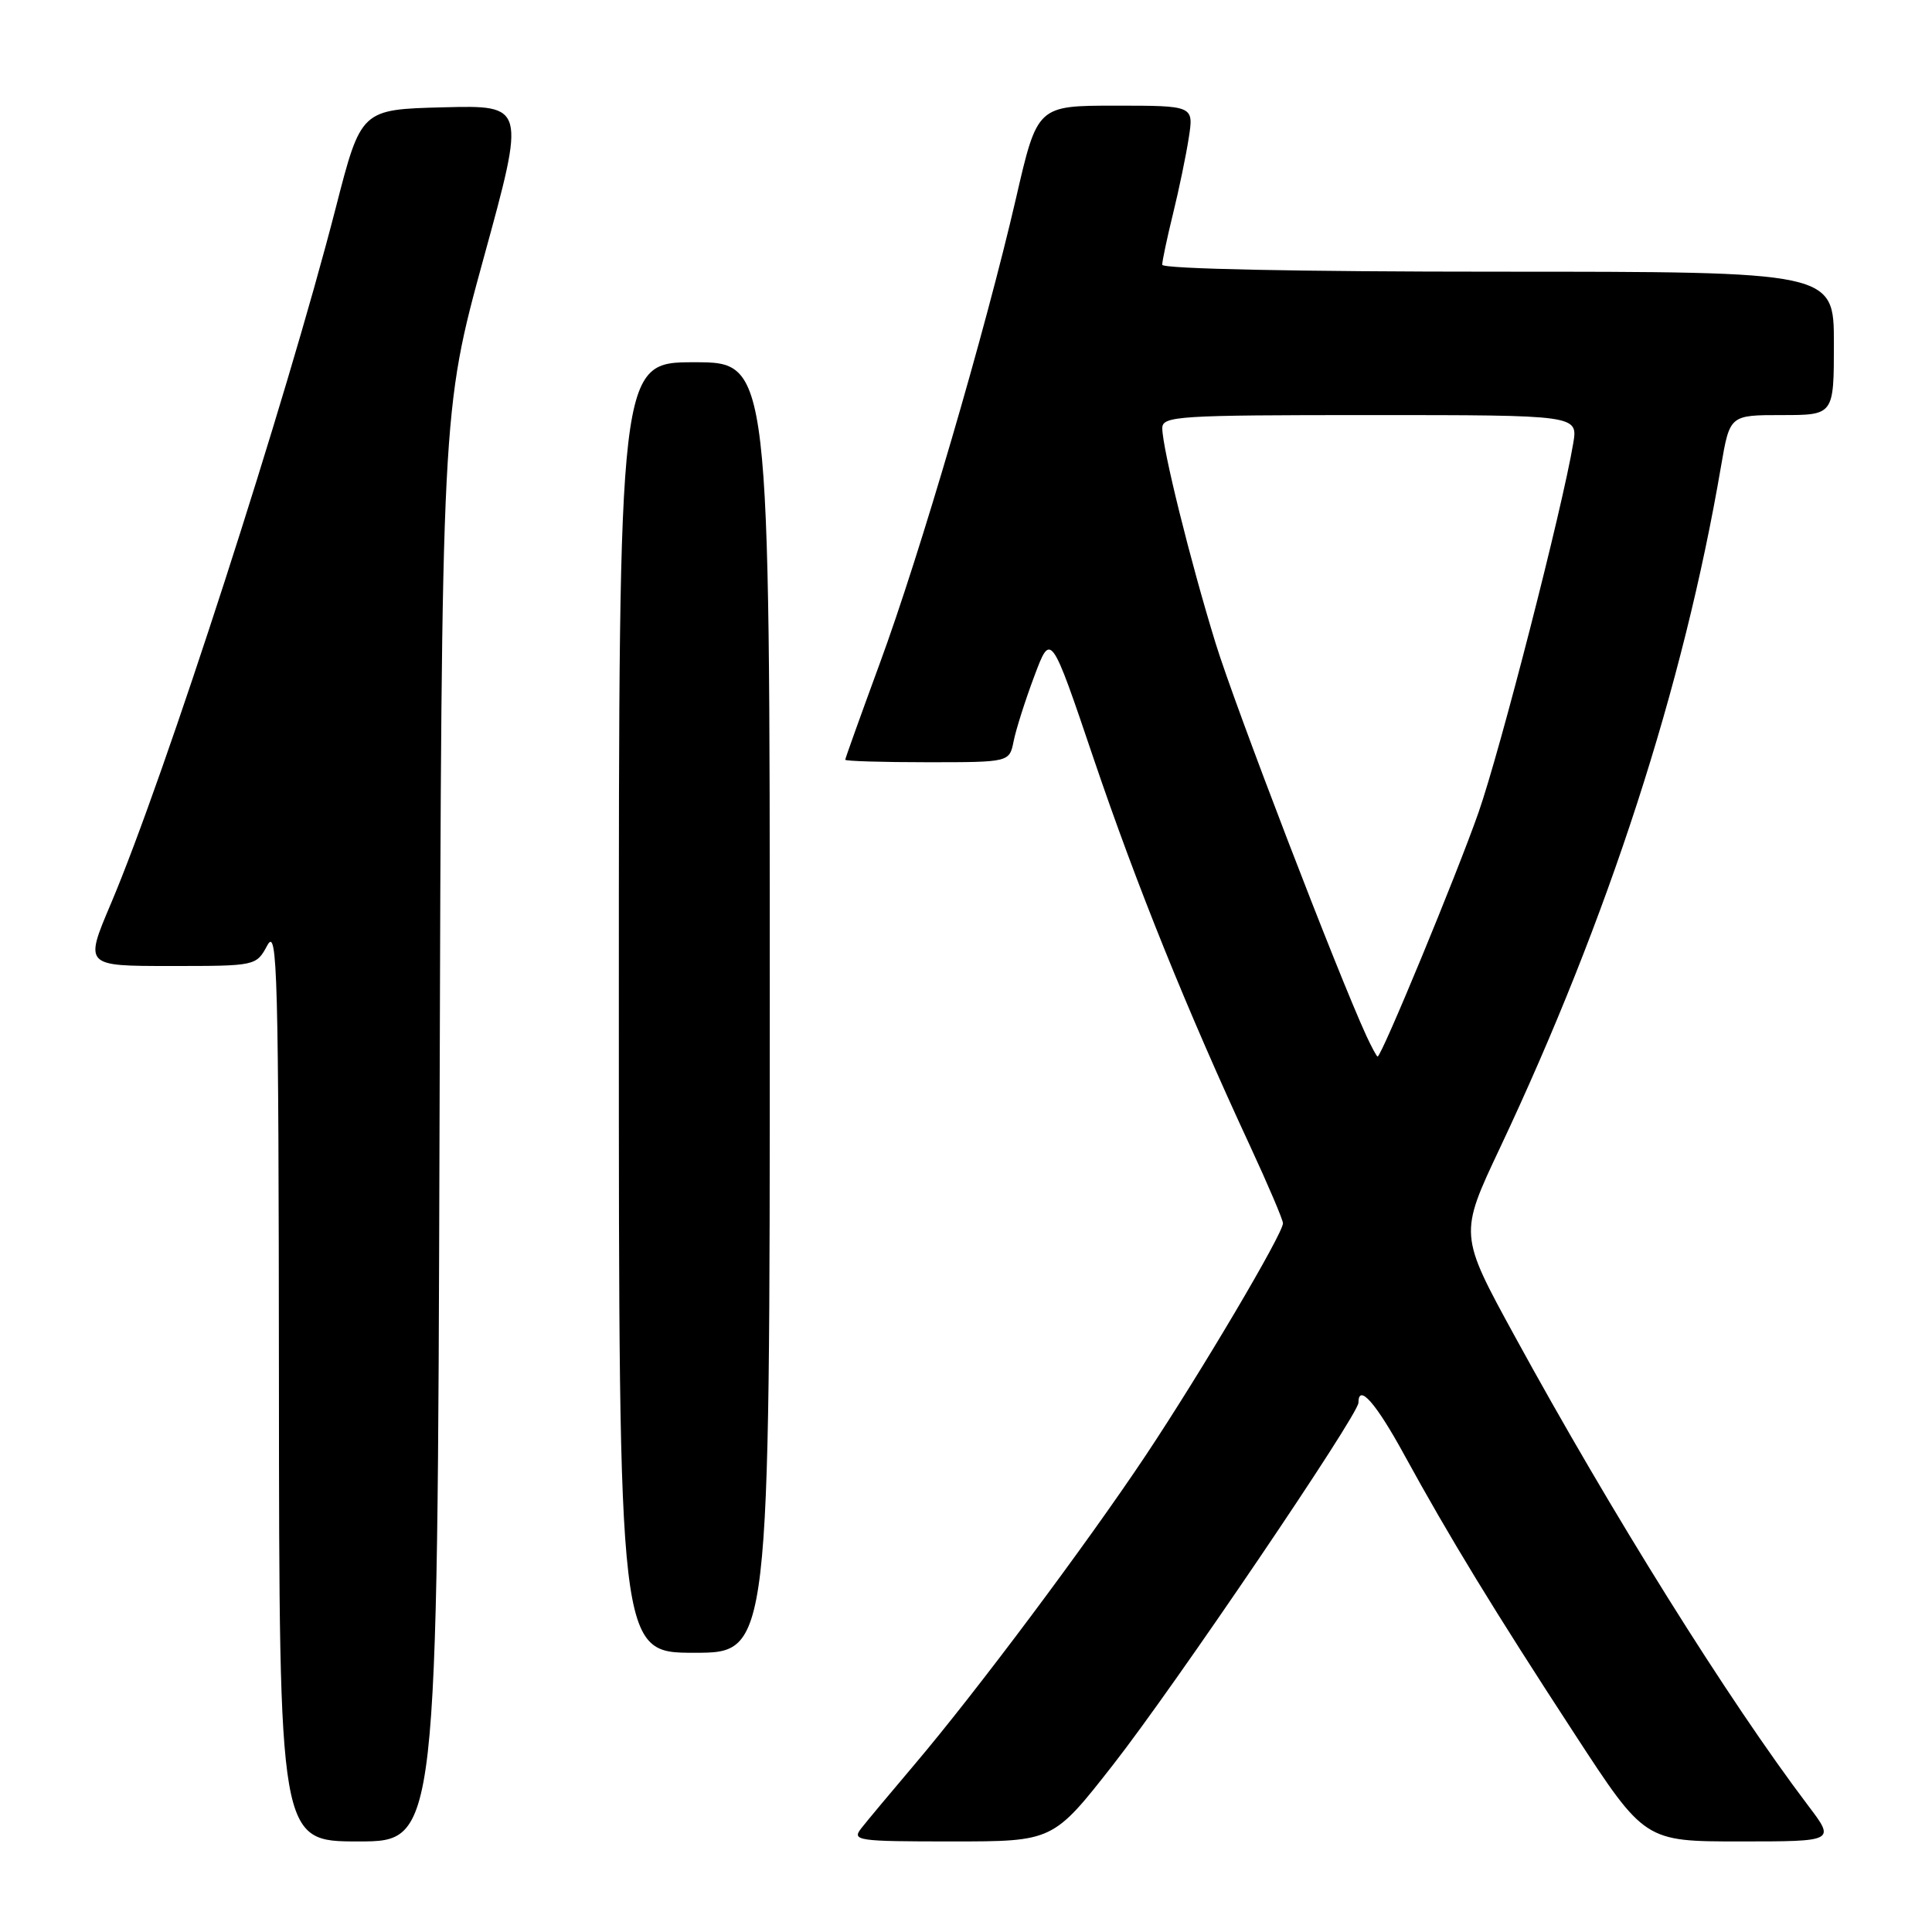 <?xml version="1.0" encoding="UTF-8" standalone="no"?>
<!DOCTYPE svg PUBLIC "-//W3C//DTD SVG 1.1//EN" "http://www.w3.org/Graphics/SVG/1.1/DTD/svg11.dtd" >
<svg xmlns="http://www.w3.org/2000/svg" xmlns:xlink="http://www.w3.org/1999/xlink" version="1.1" viewBox="0 0 256 256">
 <g >
 <path fill="currentColor"
d=" M 58.24 149.25 C 58.52 54.50 58.52 54.50 64.08 34.22 C 69.65 13.94 69.65 13.94 58.74 14.22 C 47.84 14.50 47.84 14.50 44.50 27.50 C 37.86 53.32 21.84 102.88 14.69 119.75 C 11.19 128.00 11.19 128.00 22.56 128.00 C 33.94 128.00 33.94 128.00 35.43 125.25 C 36.76 122.79 36.92 128.82 36.96 183.25 C 37.00 244.00 37.00 244.00 47.48 244.00 C 57.96 244.00 57.96 244.00 58.24 149.25 Z  M 147.52 233.80 C 155.64 223.42 180.00 187.47 180.00 185.87 C 180.00 183.27 182.30 185.87 186.06 192.75 C 192.06 203.71 197.95 213.36 208.64 229.75 C 217.93 244.00 217.93 244.00 230.56 244.00 C 243.19 244.00 243.19 244.00 239.59 239.25 C 229.01 225.27 213.52 200.49 200.70 177.03 C 193.34 163.57 193.34 163.57 198.75 152.11 C 213.12 121.64 223.06 91.00 228.05 61.75 C 229.21 55.00 229.21 55.00 236.10 55.00 C 243.00 55.00 243.00 55.00 243.00 45.50 C 243.00 36.00 243.00 36.00 198.50 36.00 C 172.11 36.00 154.00 35.63 154.00 35.08 C 154.00 34.58 154.64 31.54 155.43 28.33 C 156.22 25.12 157.16 20.59 157.52 18.25 C 158.18 14.00 158.18 14.00 147.81 14.00 C 137.45 14.00 137.45 14.00 134.63 26.25 C 130.58 43.80 121.90 73.46 116.57 87.92 C 114.06 94.76 112.00 100.49 112.00 100.67 C 112.00 100.85 116.89 101.00 122.88 101.00 C 133.75 101.00 133.75 101.00 134.31 98.22 C 134.61 96.70 135.84 92.82 137.05 89.60 C 139.24 83.75 139.24 83.75 144.95 100.63 C 150.63 117.37 157.29 133.86 165.65 151.87 C 168.04 157.03 170.00 161.63 170.00 162.09 C 170.00 163.48 159.16 181.81 151.84 192.81 C 143.92 204.69 129.37 224.15 121.16 233.83 C 118.05 237.50 114.88 241.29 114.13 242.25 C 112.84 243.90 113.54 244.00 126.15 244.00 C 139.54 244.00 139.54 244.00 147.52 233.80 Z  M 102.00 133.50 C 102.00 48.00 102.00 48.00 92.00 48.00 C 82.00 48.00 82.00 48.00 82.00 133.50 C 82.00 219.00 82.00 219.00 92.00 219.00 C 102.00 219.00 102.00 219.00 102.00 133.50 Z  M 181.05 137.25 C 177.25 128.99 163.64 93.57 161.07 85.22 C 157.72 74.34 154.02 59.42 154.01 56.75 C 154.00 55.13 155.98 55.00 181.55 55.00 C 209.09 55.00 209.09 55.00 208.46 58.75 C 207.03 67.34 198.78 99.47 195.91 107.66 C 193.05 115.83 183.06 140.00 182.54 140.00 C 182.42 140.00 181.75 138.76 181.05 137.25 Z "/>
</g>
</svg>